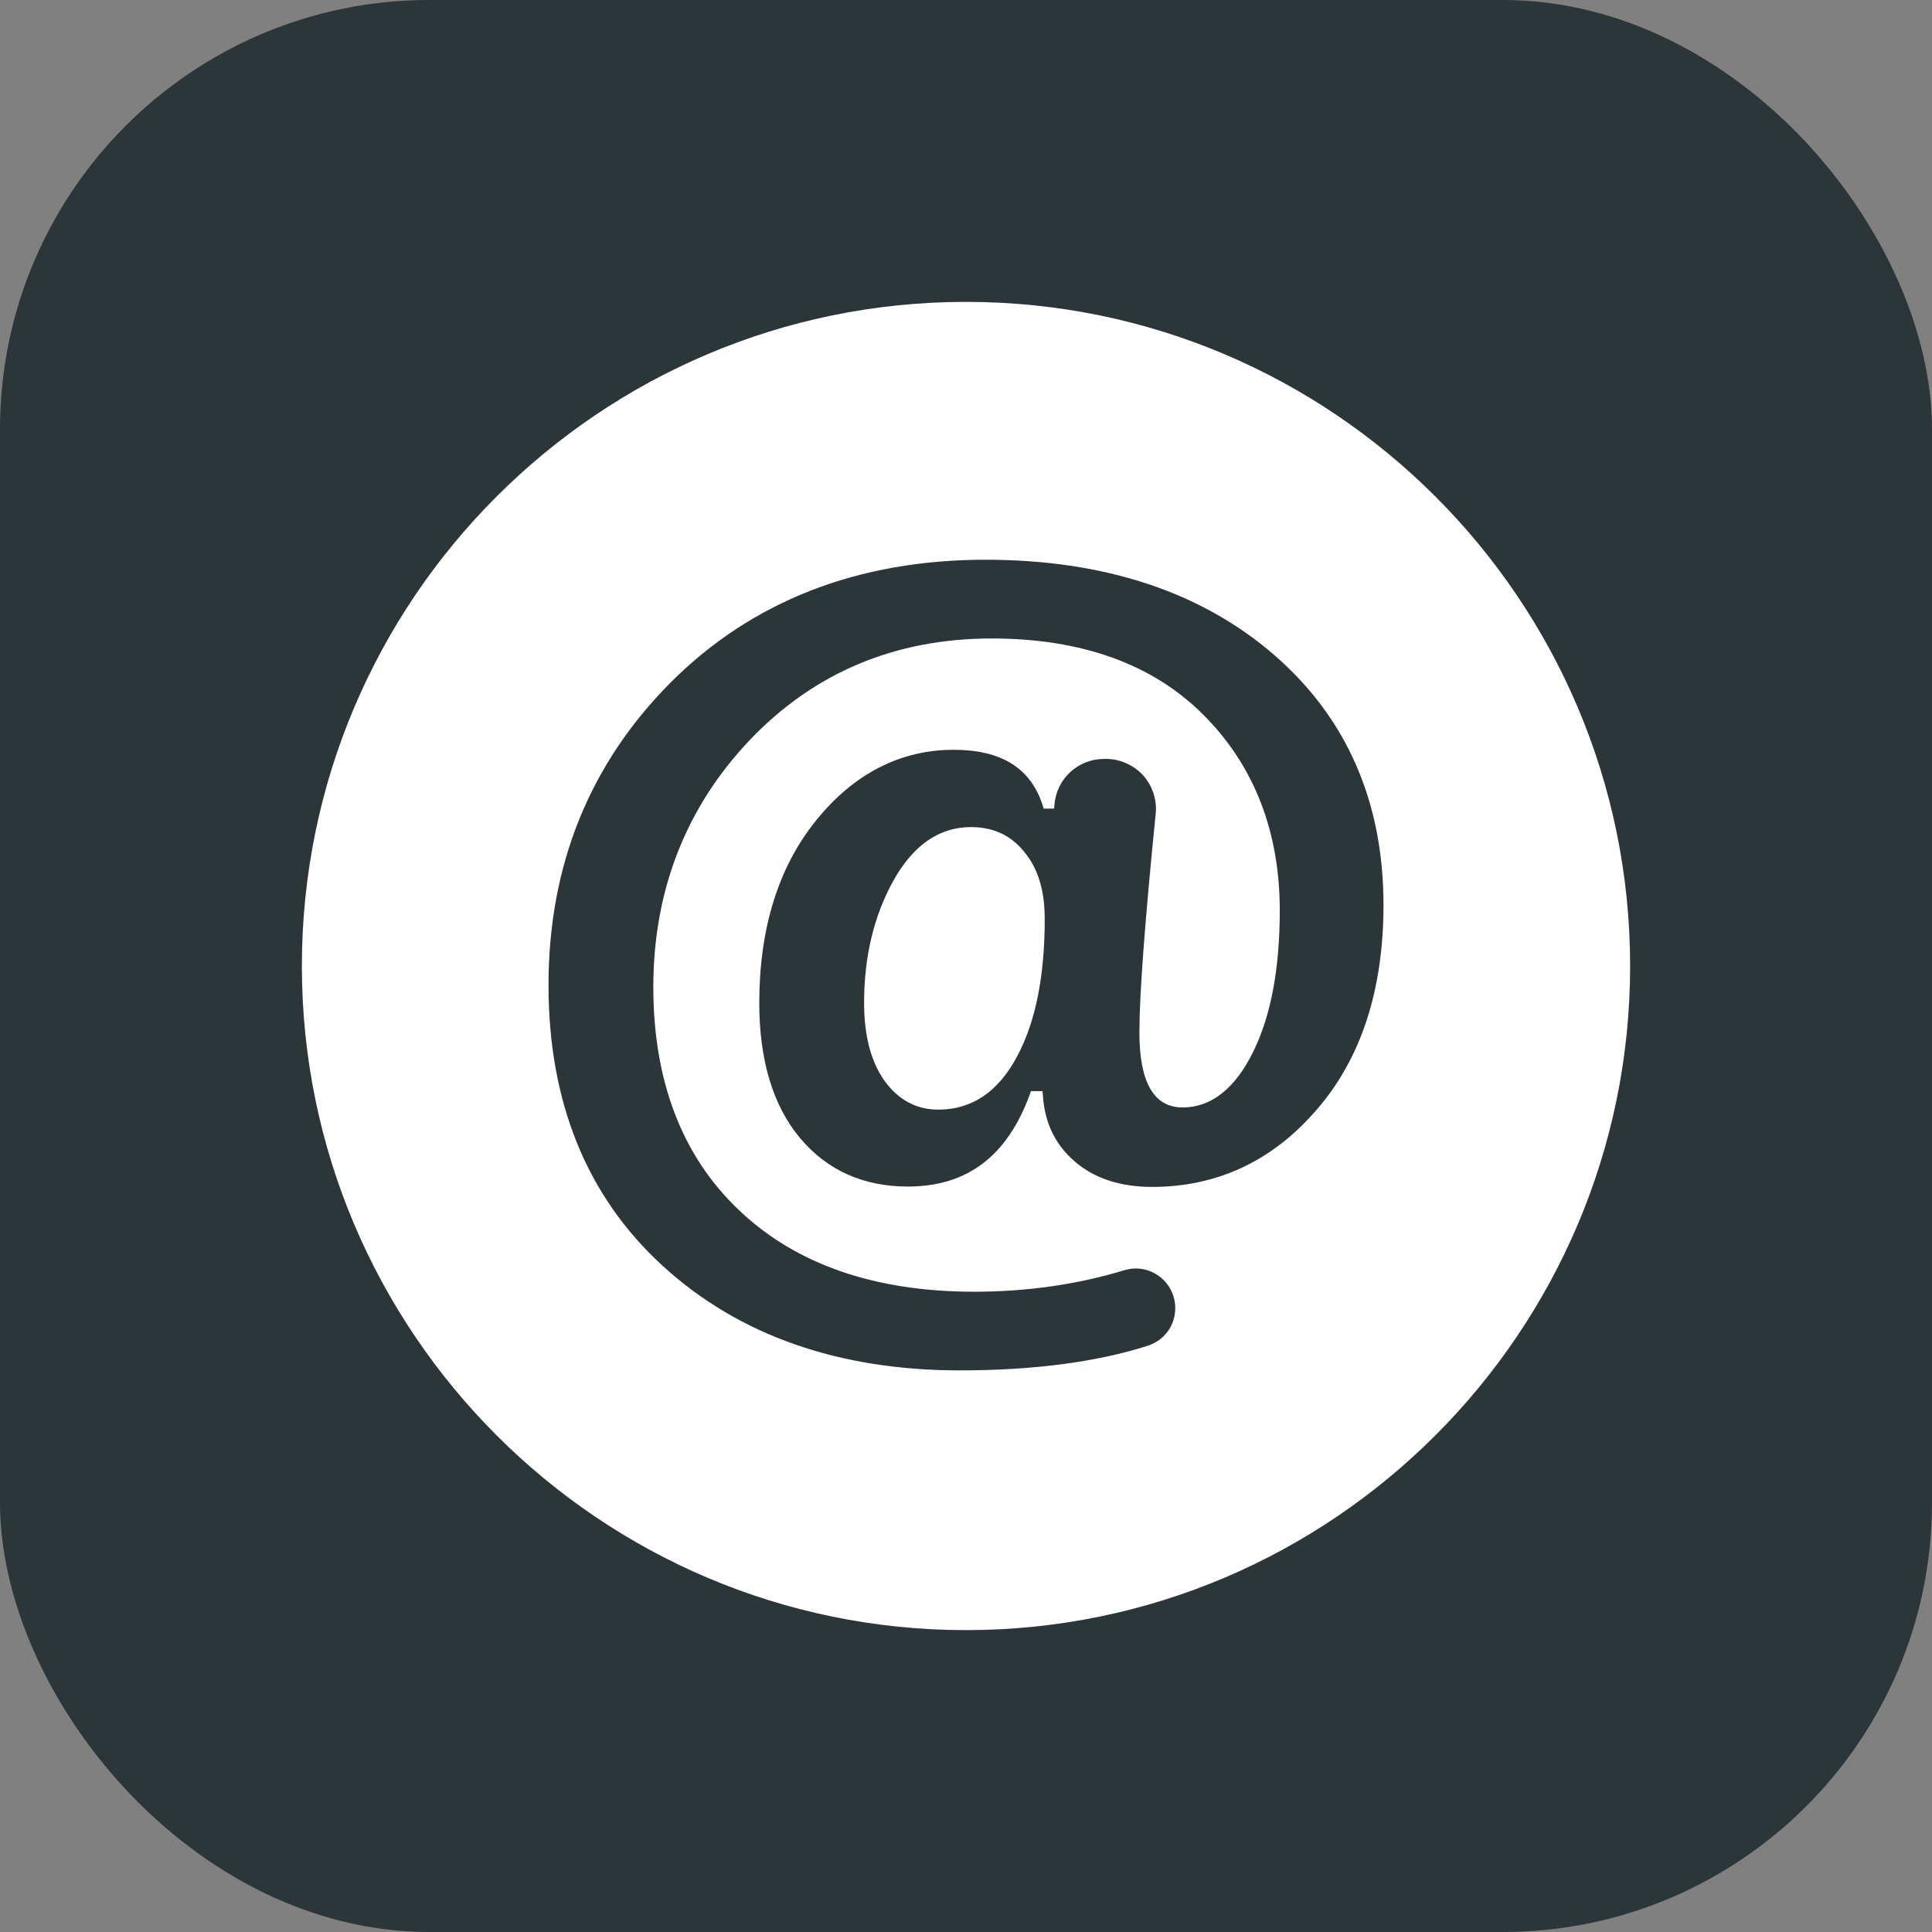 <svg width="32" height="32" viewBox="0 0 32 32" fill="none" xmlns="http://www.w3.org/2000/svg">
<rect x="0" y="0" width="32" height="32" fill="#808080" stroke="none"/>
<rect width="32" height="32" rx="7.111" fill="#2C3538"/>
<path d="M16.084 13.699C15.555 13.699 15.123 13.999 14.793 14.594C14.474 15.171 14.312 15.85 14.312 16.607C14.312 17.153 14.426 17.586 14.648 17.898C14.877 18.217 15.177 18.379 15.543 18.379C16.096 18.379 16.535 18.085 16.847 17.496C17.154 16.925 17.304 16.162 17.304 15.219C17.304 14.756 17.195 14.39 16.973 14.12C16.751 13.837 16.451 13.699 16.084 13.699Z" fill="#FFFFFF"/>
<path d="M16 5C9.932 5 5 9.932 5 16C5 22.062 9.932 27 16 27C22.062 27 27 22.068 27 16C27 9.932 22.068 5 16 5ZM19.082 19.659C18.559 19.659 18.127 19.52 17.802 19.238C17.478 18.962 17.304 18.595 17.274 18.151L17.268 18.073H17.075L17.057 18.127C16.679 19.154 16.018 19.653 15.033 19.653C14.3 19.653 13.699 19.382 13.255 18.854C12.804 18.319 12.576 17.562 12.576 16.613C12.576 15.375 12.894 14.354 13.525 13.579C14.15 12.81 14.919 12.419 15.796 12.419C16.583 12.419 17.069 12.72 17.268 13.333L17.286 13.393H17.46L17.466 13.315C17.508 12.888 17.862 12.57 18.289 12.57H18.319C18.553 12.57 18.776 12.672 18.932 12.84C19.088 13.014 19.166 13.248 19.142 13.477C18.962 15.267 18.872 16.487 18.872 17.099C18.872 17.928 19.112 18.343 19.587 18.343C20.061 18.343 20.458 18.031 20.758 17.418C21.052 16.823 21.197 16.036 21.197 15.081C21.197 13.771 20.77 12.678 19.935 11.843C19.1 11.002 17.916 10.575 16.427 10.575C14.829 10.575 13.483 11.14 12.419 12.257C11.362 13.369 10.821 14.75 10.821 16.348C10.821 17.904 11.296 19.148 12.239 20.043C13.176 20.938 14.486 21.395 16.132 21.395C17.009 21.395 17.844 21.275 18.619 21.04C18.679 21.022 18.745 21.01 18.812 21.01C19.172 21.01 19.466 21.305 19.466 21.665C19.466 21.954 19.286 22.2 19.01 22.29C18.163 22.56 17.117 22.698 15.898 22.698C13.891 22.698 12.233 22.116 10.978 20.968C9.722 19.821 9.085 18.259 9.085 16.318C9.085 14.336 9.764 12.654 11.11 11.302C12.456 9.956 14.21 9.271 16.324 9.271C18.283 9.271 19.893 9.8 21.101 10.845C22.308 11.891 22.915 13.284 22.915 14.991C22.915 16.396 22.542 17.538 21.809 18.379C21.076 19.232 20.157 19.659 19.082 19.659Z" fill="#FFFFFF"/>
</svg>
